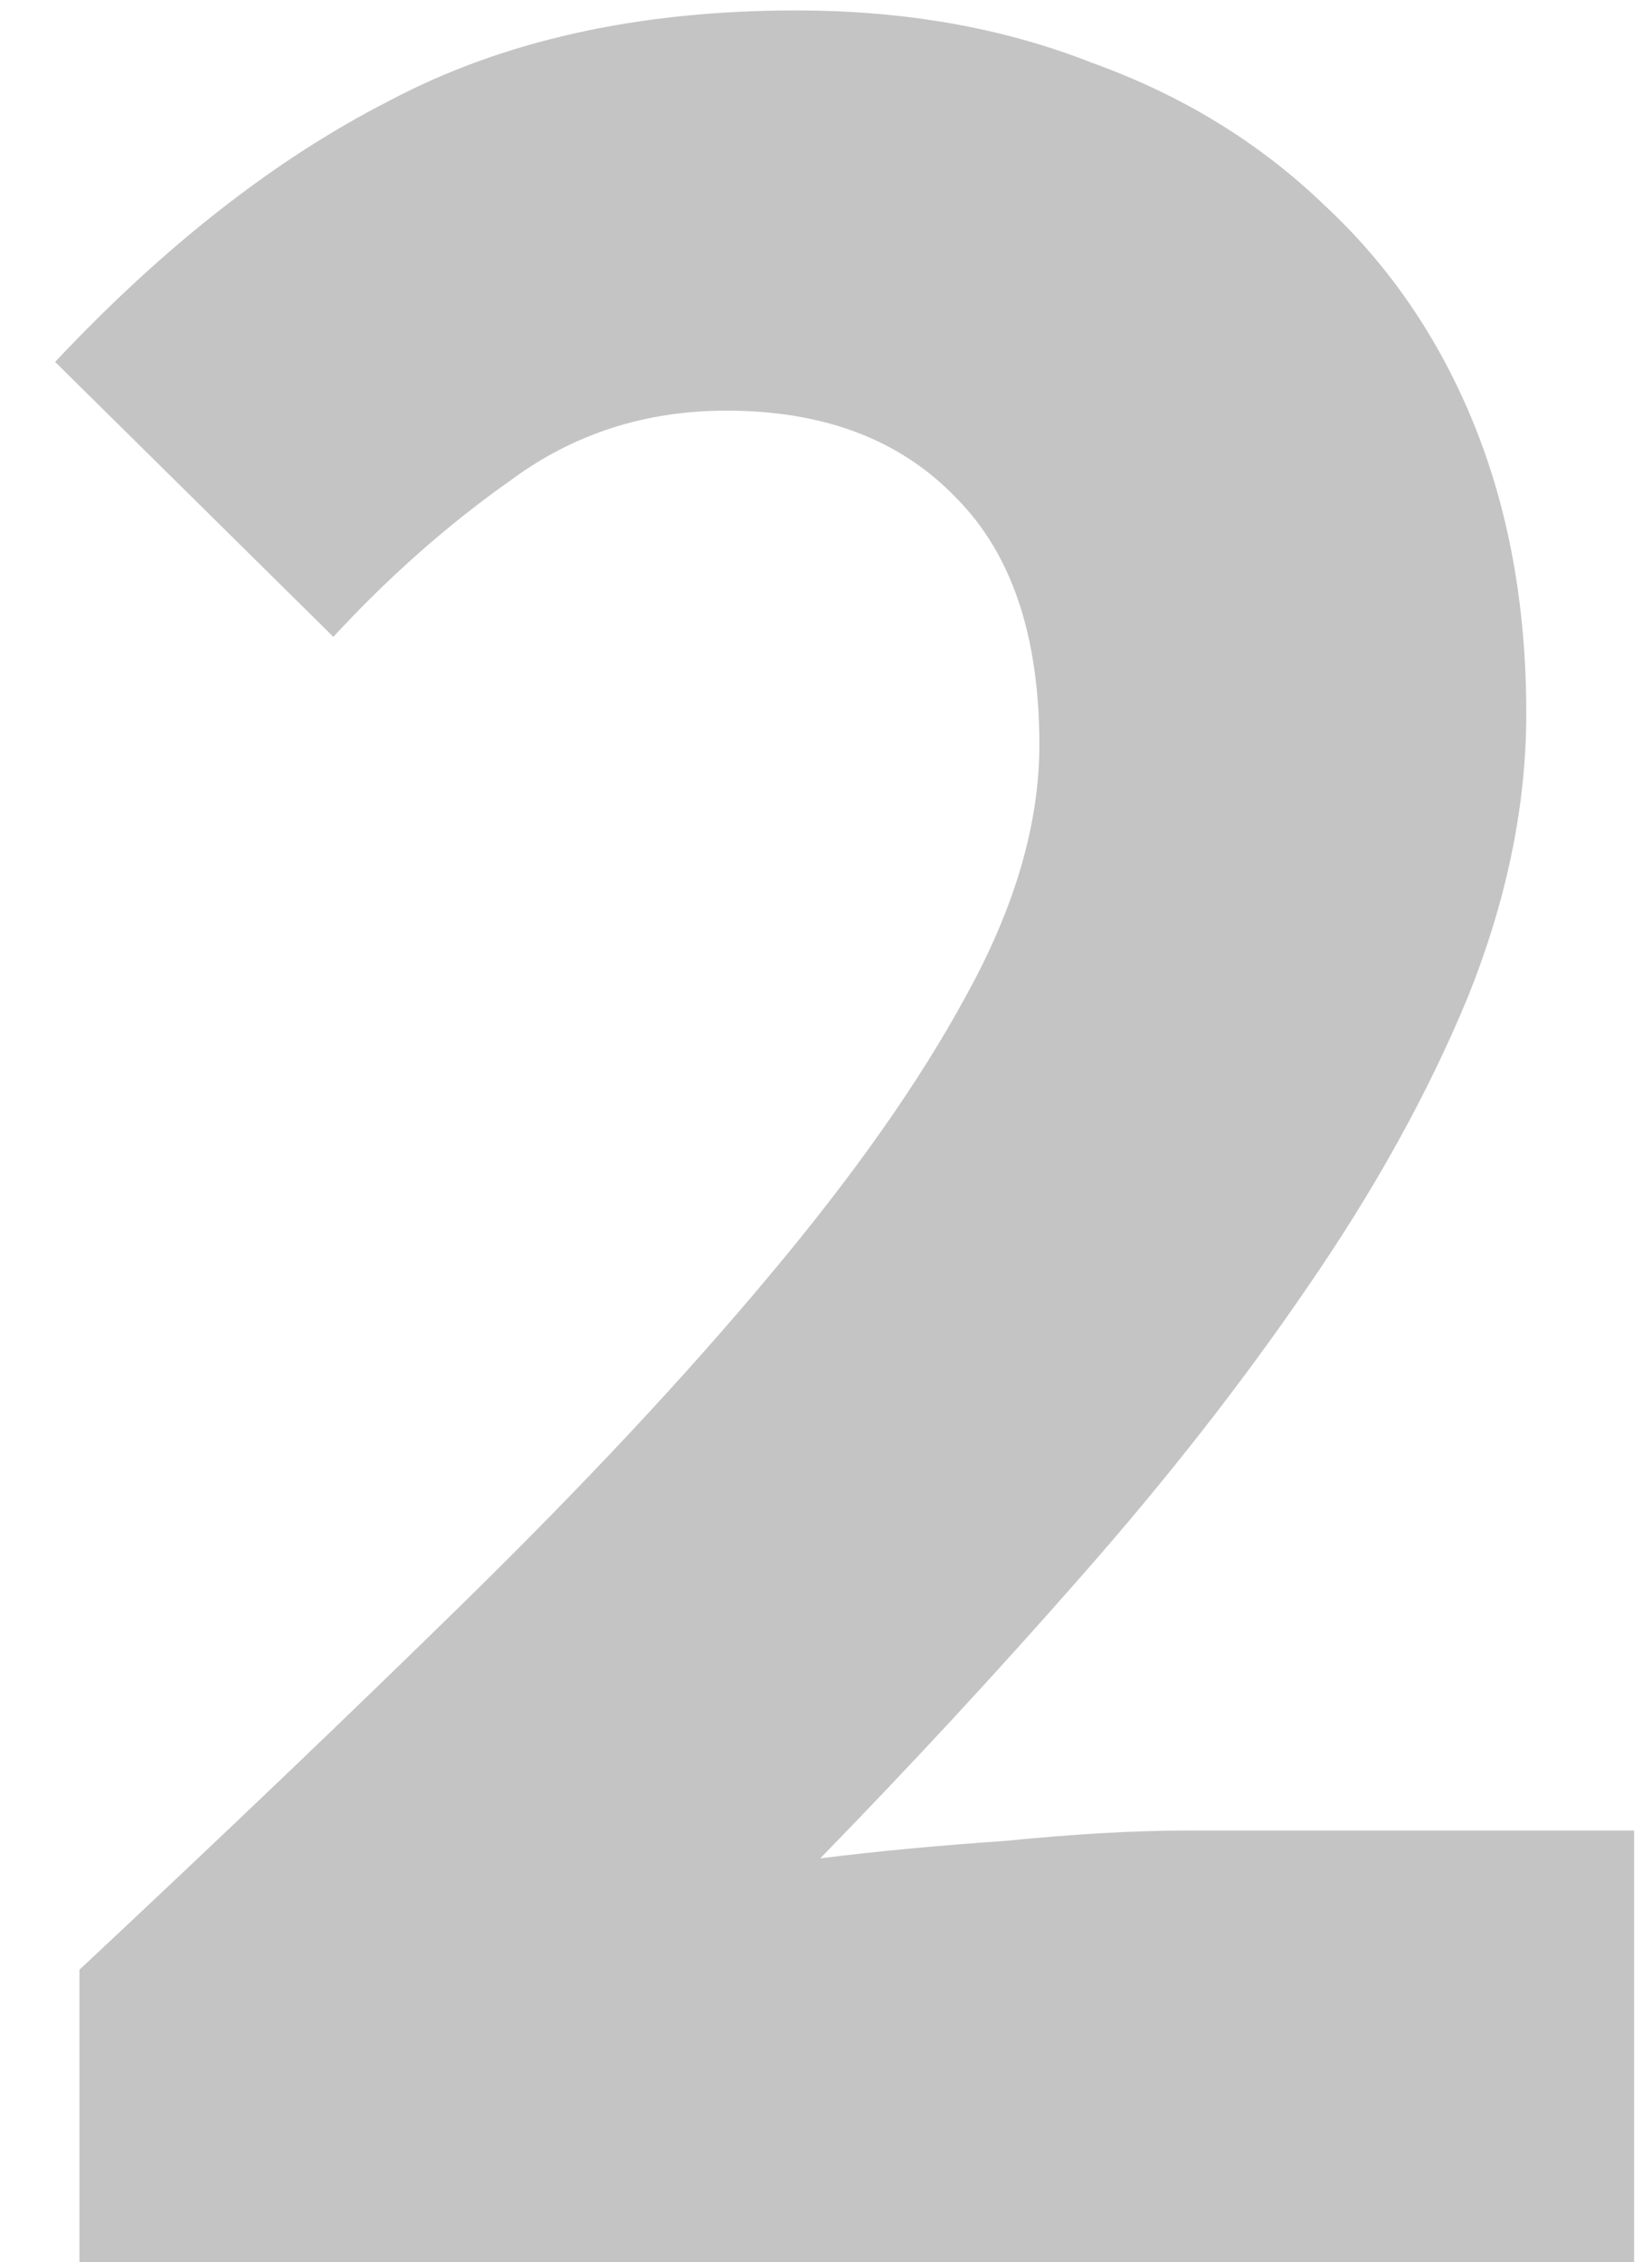 <svg width="19" height="26" viewBox="0 0 19 26" fill="none" xmlns="http://www.w3.org/2000/svg">
<path d="M0.914 22.64C2.54 21.12 4.02 19.707 5.354 18.4C6.714 17.067 7.874 15.827 8.834 14.68C9.82 13.507 10.58 12.427 11.114 11.44C11.674 10.427 11.954 9.467 11.954 8.56C11.954 7.307 11.634 6.36 10.994 5.72C10.354 5.053 9.474 4.72 8.354 4.72C7.42 4.72 6.594 4.987 5.874 5.52C5.154 6.027 4.474 6.627 3.834 7.32L0.634 4.16C1.887 2.827 3.167 1.827 4.474 1.16C5.78 0.467 7.34 0.12 9.154 0.12C10.407 0.12 11.54 0.32 12.554 0.72C13.594 1.093 14.487 1.64 15.234 2.36C15.98 3.053 16.554 3.893 16.954 4.88C17.354 5.867 17.554 6.973 17.554 8.2C17.554 9.267 17.327 10.36 16.874 11.48C16.42 12.573 15.807 13.68 15.034 14.8C14.287 15.893 13.42 17 12.434 18.12C11.474 19.213 10.474 20.293 9.434 21.36C10.074 21.28 10.78 21.213 11.554 21.16C12.354 21.08 13.06 21.04 13.674 21.04H18.794V26H0.914V22.64Z" fill="#C4C4C4"/>
</svg>
